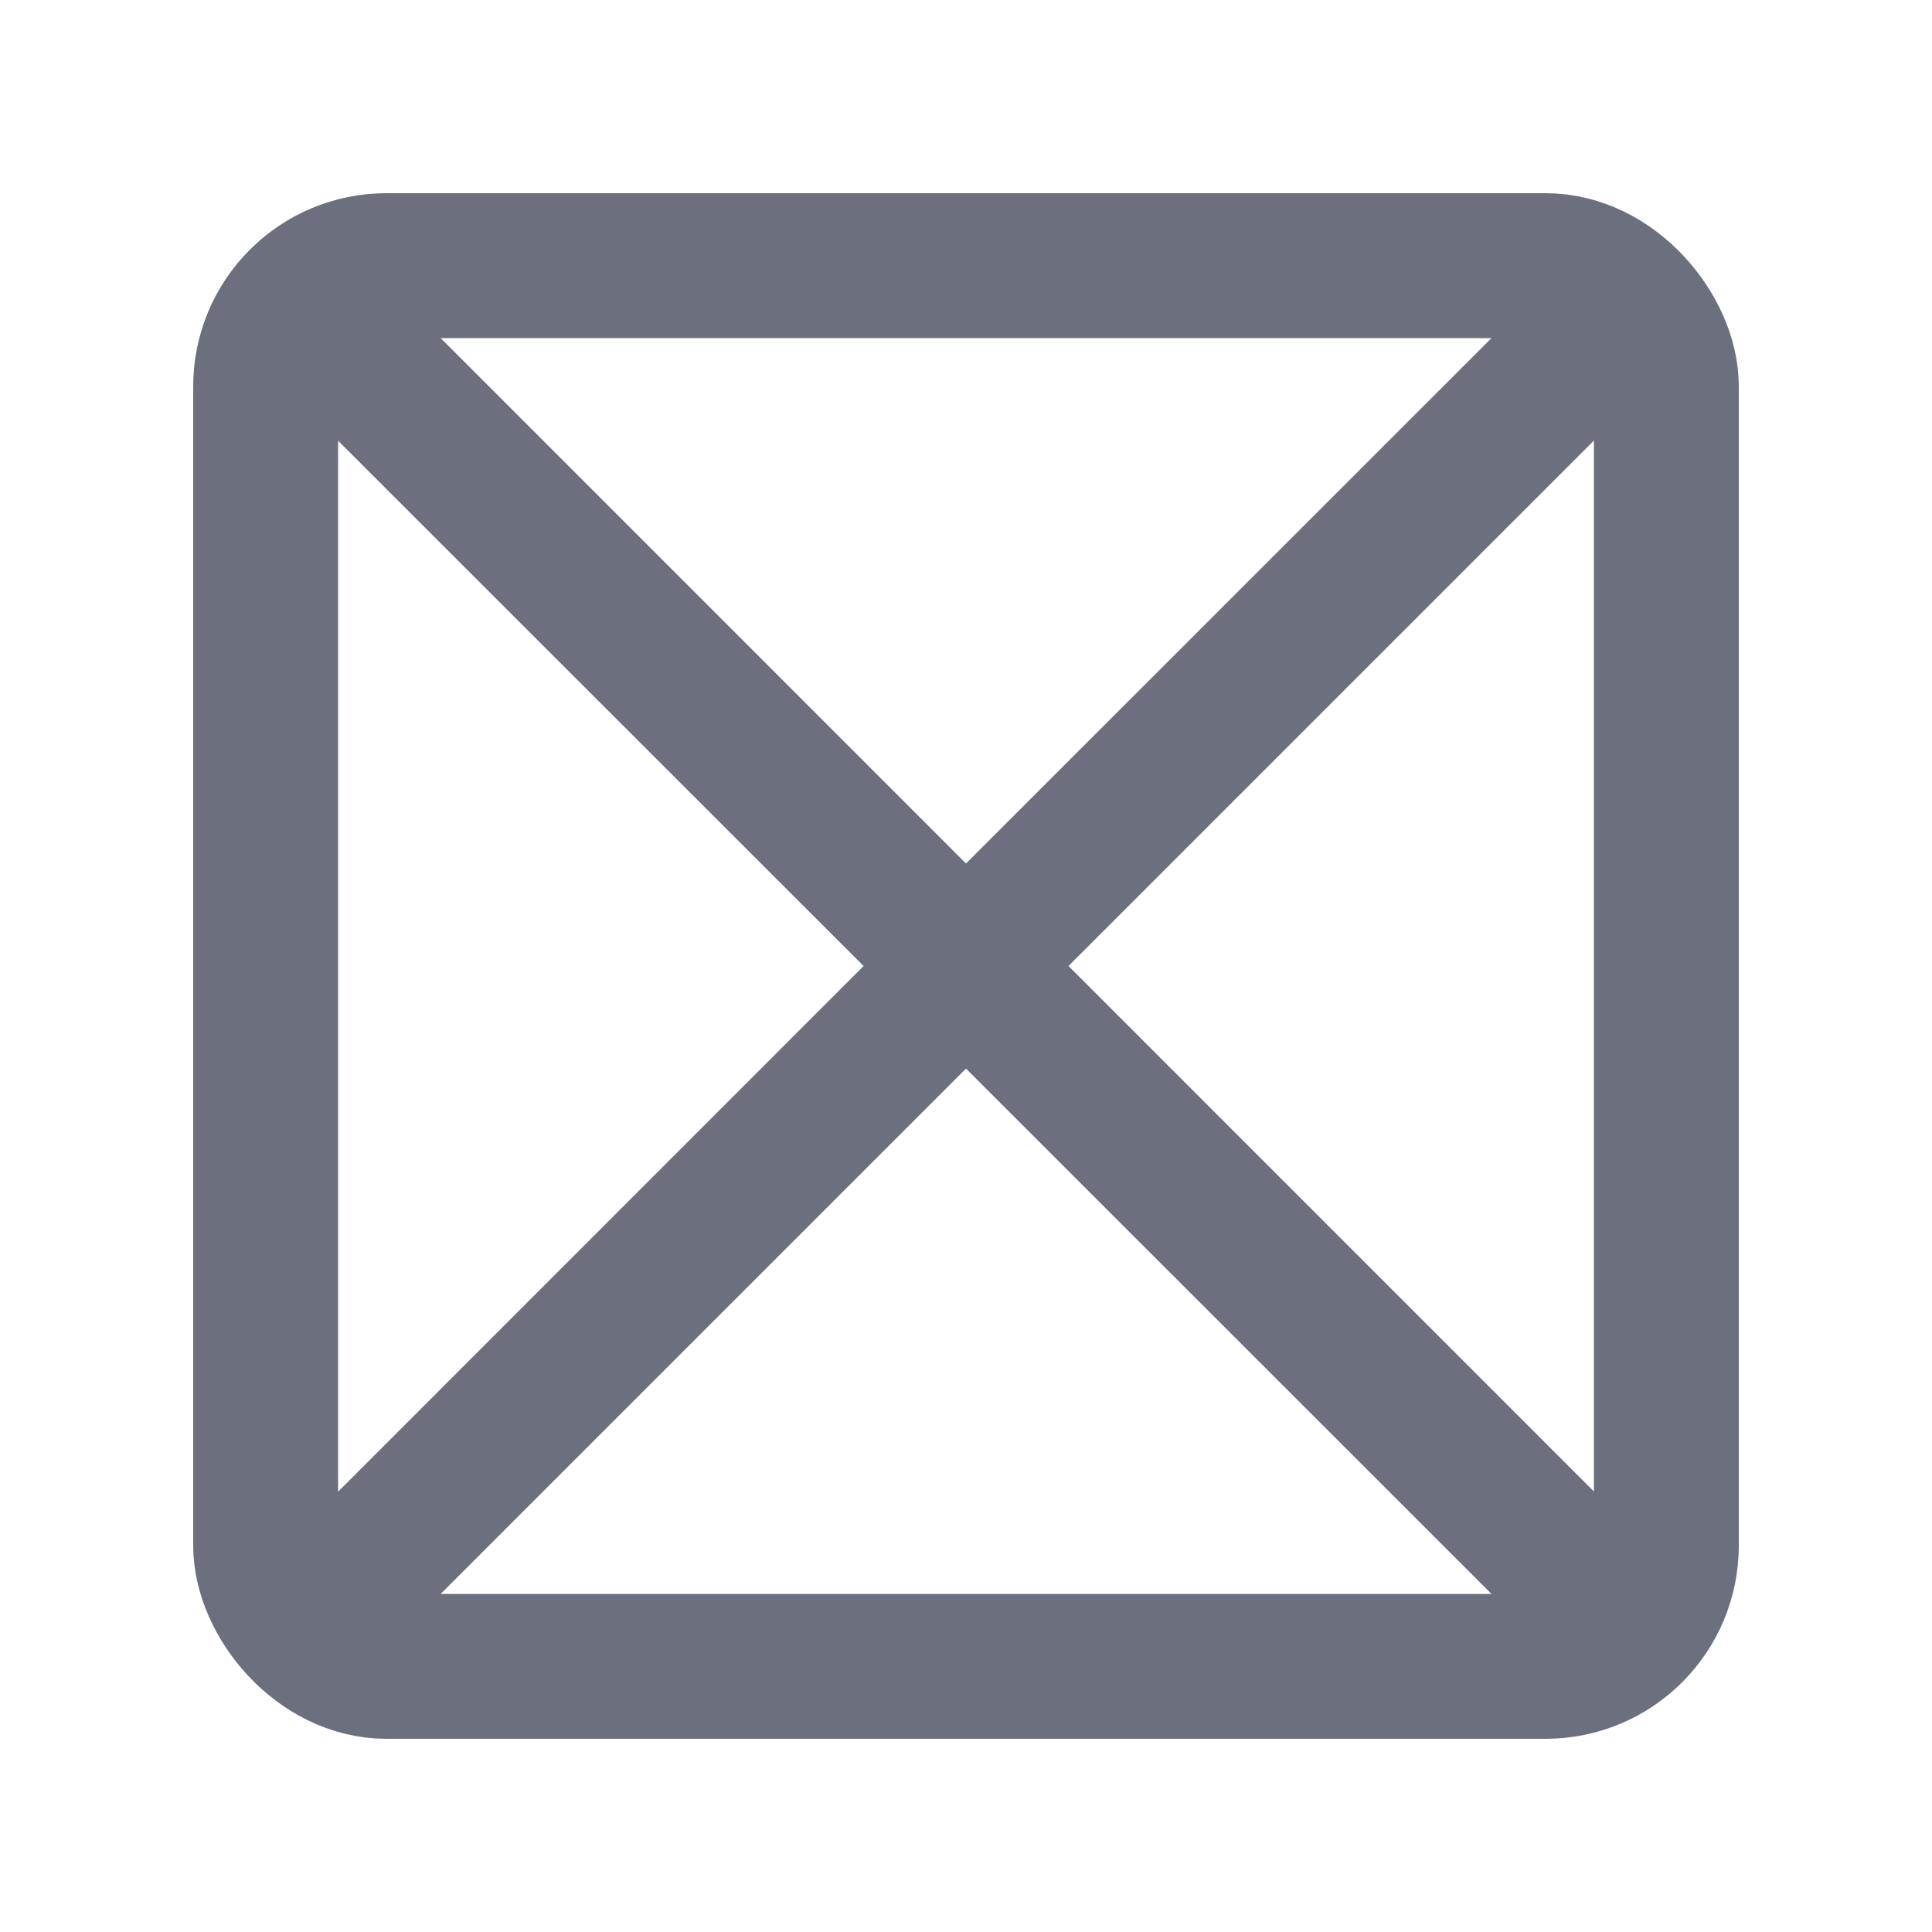 <svg xmlns="http://www.w3.org/2000/svg" width="20" height="20" fill="none"><rect width="14.5" height="14.5" x="2.75" y="2.75" stroke="#6C707E" stroke-width="1.5" rx="1.25"/><path fill="#6C707E" fill-rule="evenodd" d="M3.46 2.398 2.397 3.46 8.94 10 2.4 16.542l1.06 1.06 6.54-6.54 6.542 6.54 1.06-1.06L11.061 10l6.54-6.54-1.06-1.061L10 8.939z" clip-rule="evenodd"/></svg>